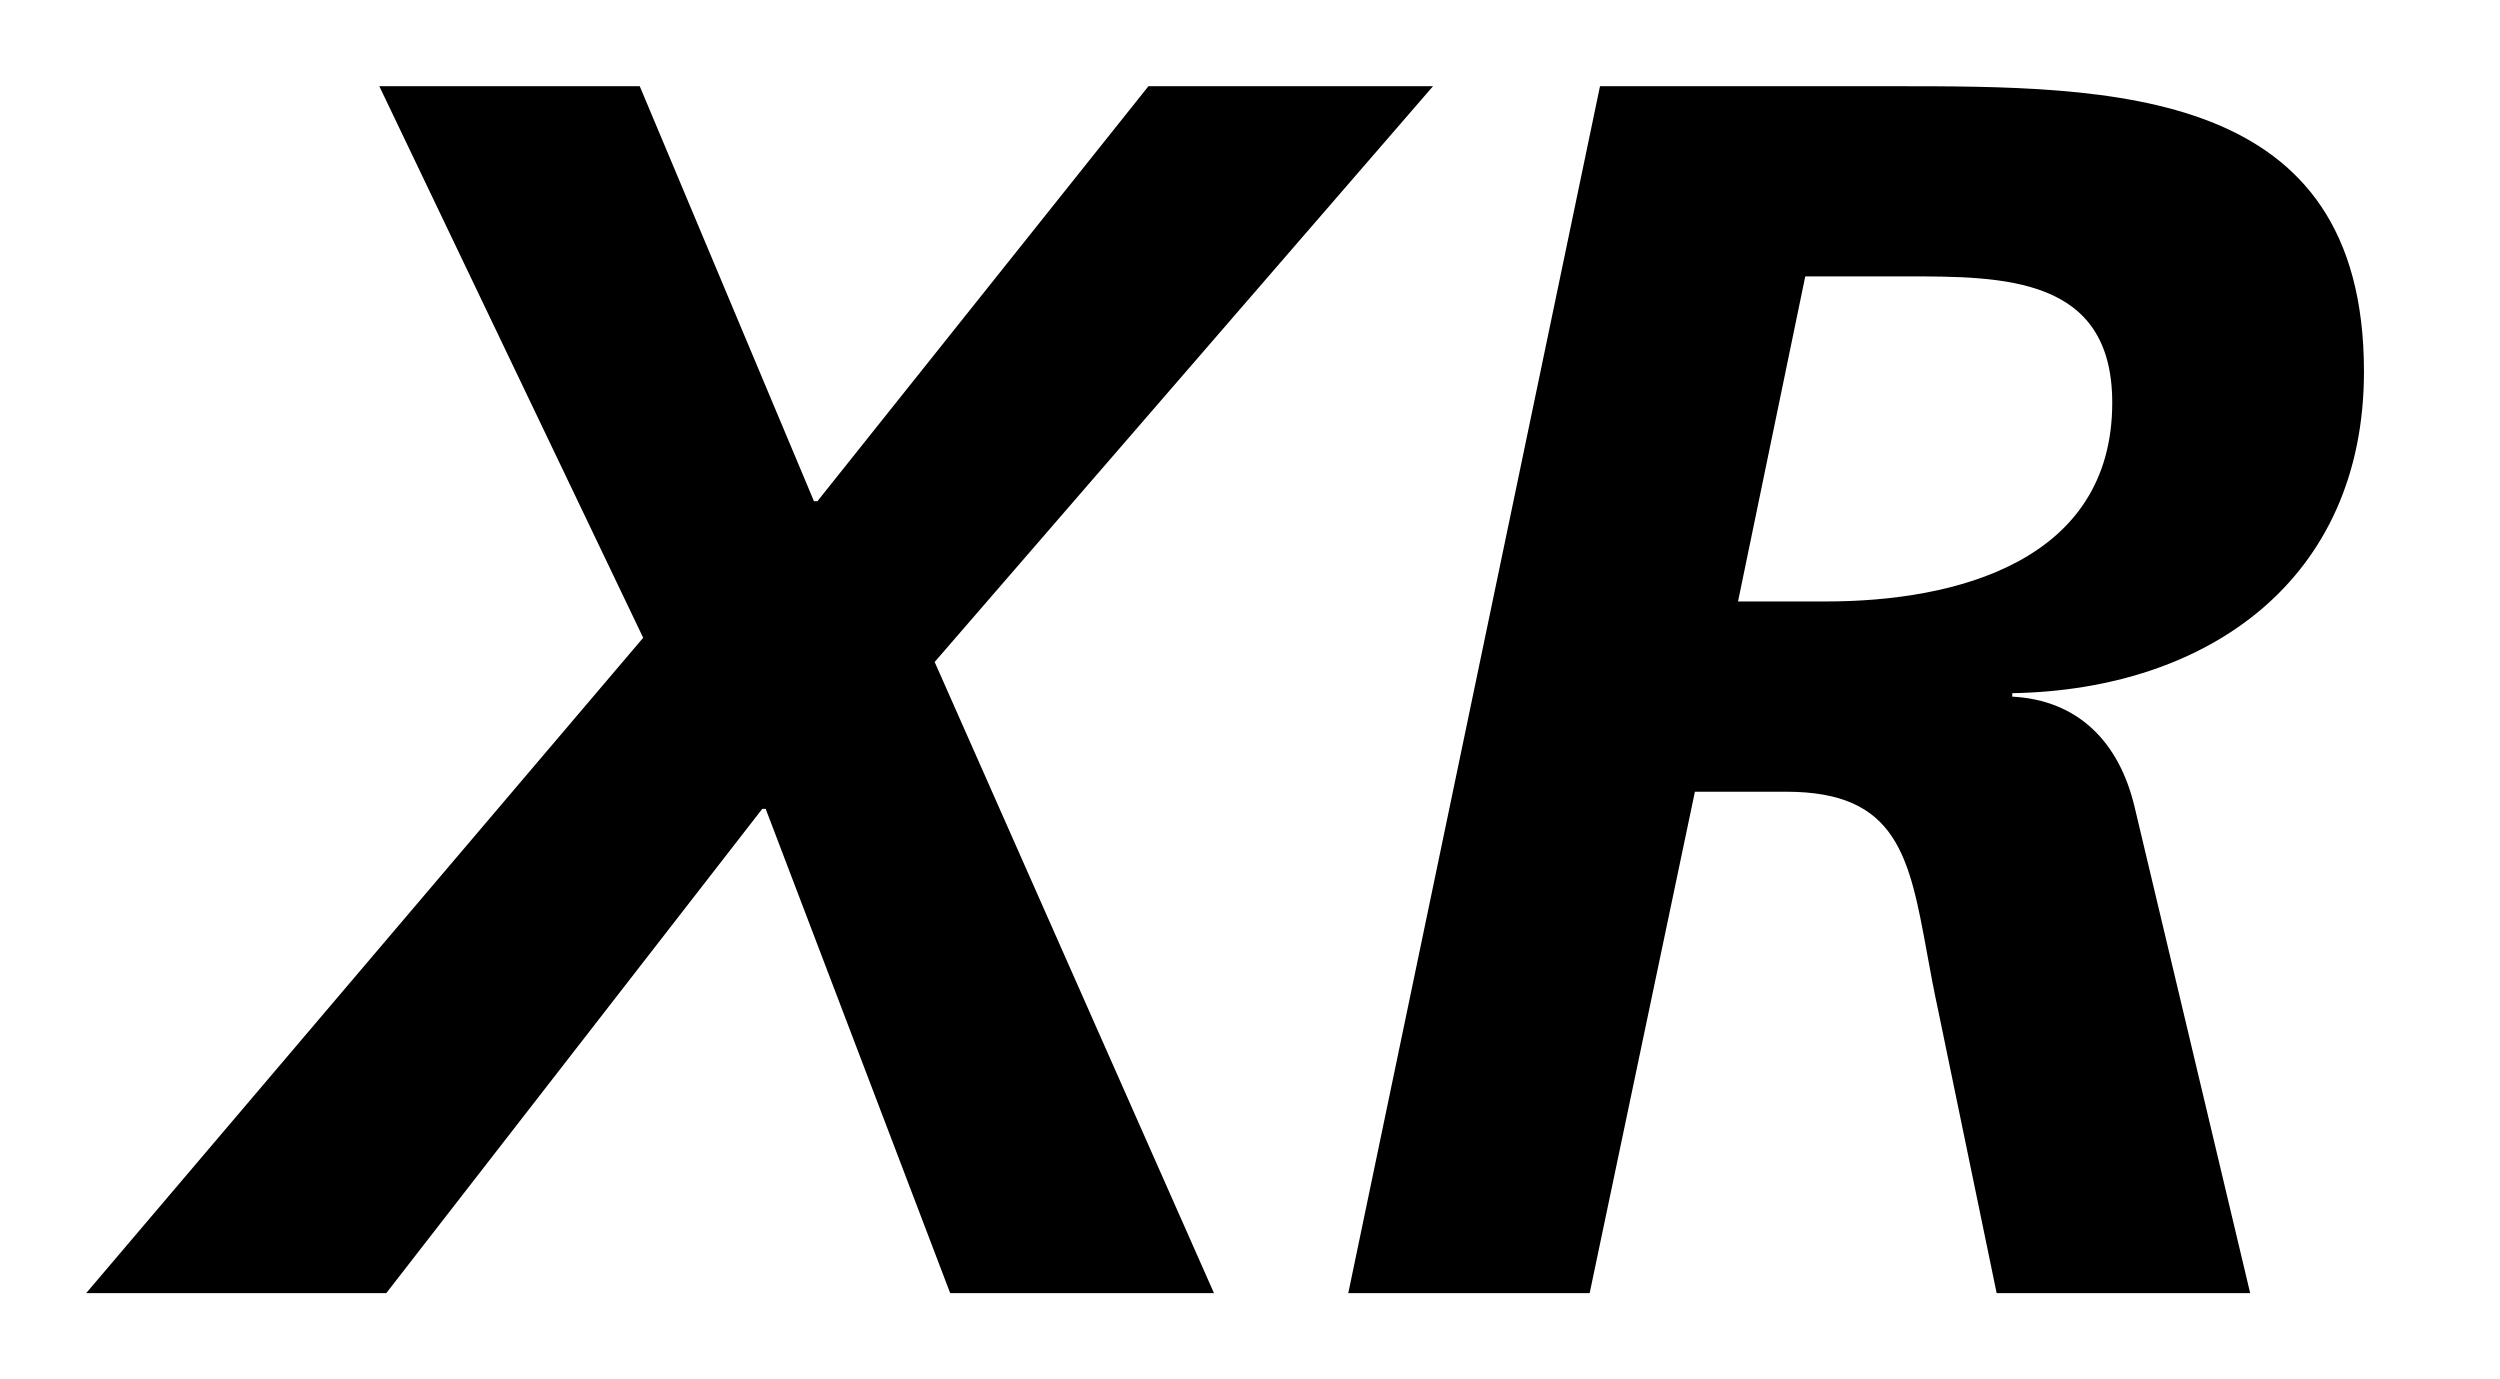 <svg width="29" height="16" viewBox="0,0,29,16" xmlns="http://www.w3.org/2000/svg"><path fill-rule="evenodd" clip-rule="evenodd" d="m21.181,6.977h-1.02l.78-3.771h1.16c1.14,0,2.401,0,2.401,1.465,0,1.845-1.82,2.306-3.321,2.306zm.68-5.977h-3.301l-2.92,14h2.8l1.221-5.816h1.06c1.29,0,1.428.751,1.635,1.886.037.202.076.417.125.641l.68,3.289h2.941l-1.34-5.636c-.18-.763-.661-1.243-1.42-1.283v-.04c2.28-.04,4.08-1.324,4.08-3.731,0-3.311-2.912-3.31-5.471-3.31-.03 0-.06 0-.09 0zM9.442,5.814,7.421,1H4.4l3.061,6.398L1,15h3.481l4.361-5.617h.04L11.022,15h3.06l-3.24-7.321,5.781-6.679h-3.301L9.482,5.814h-.04z"/></svg>